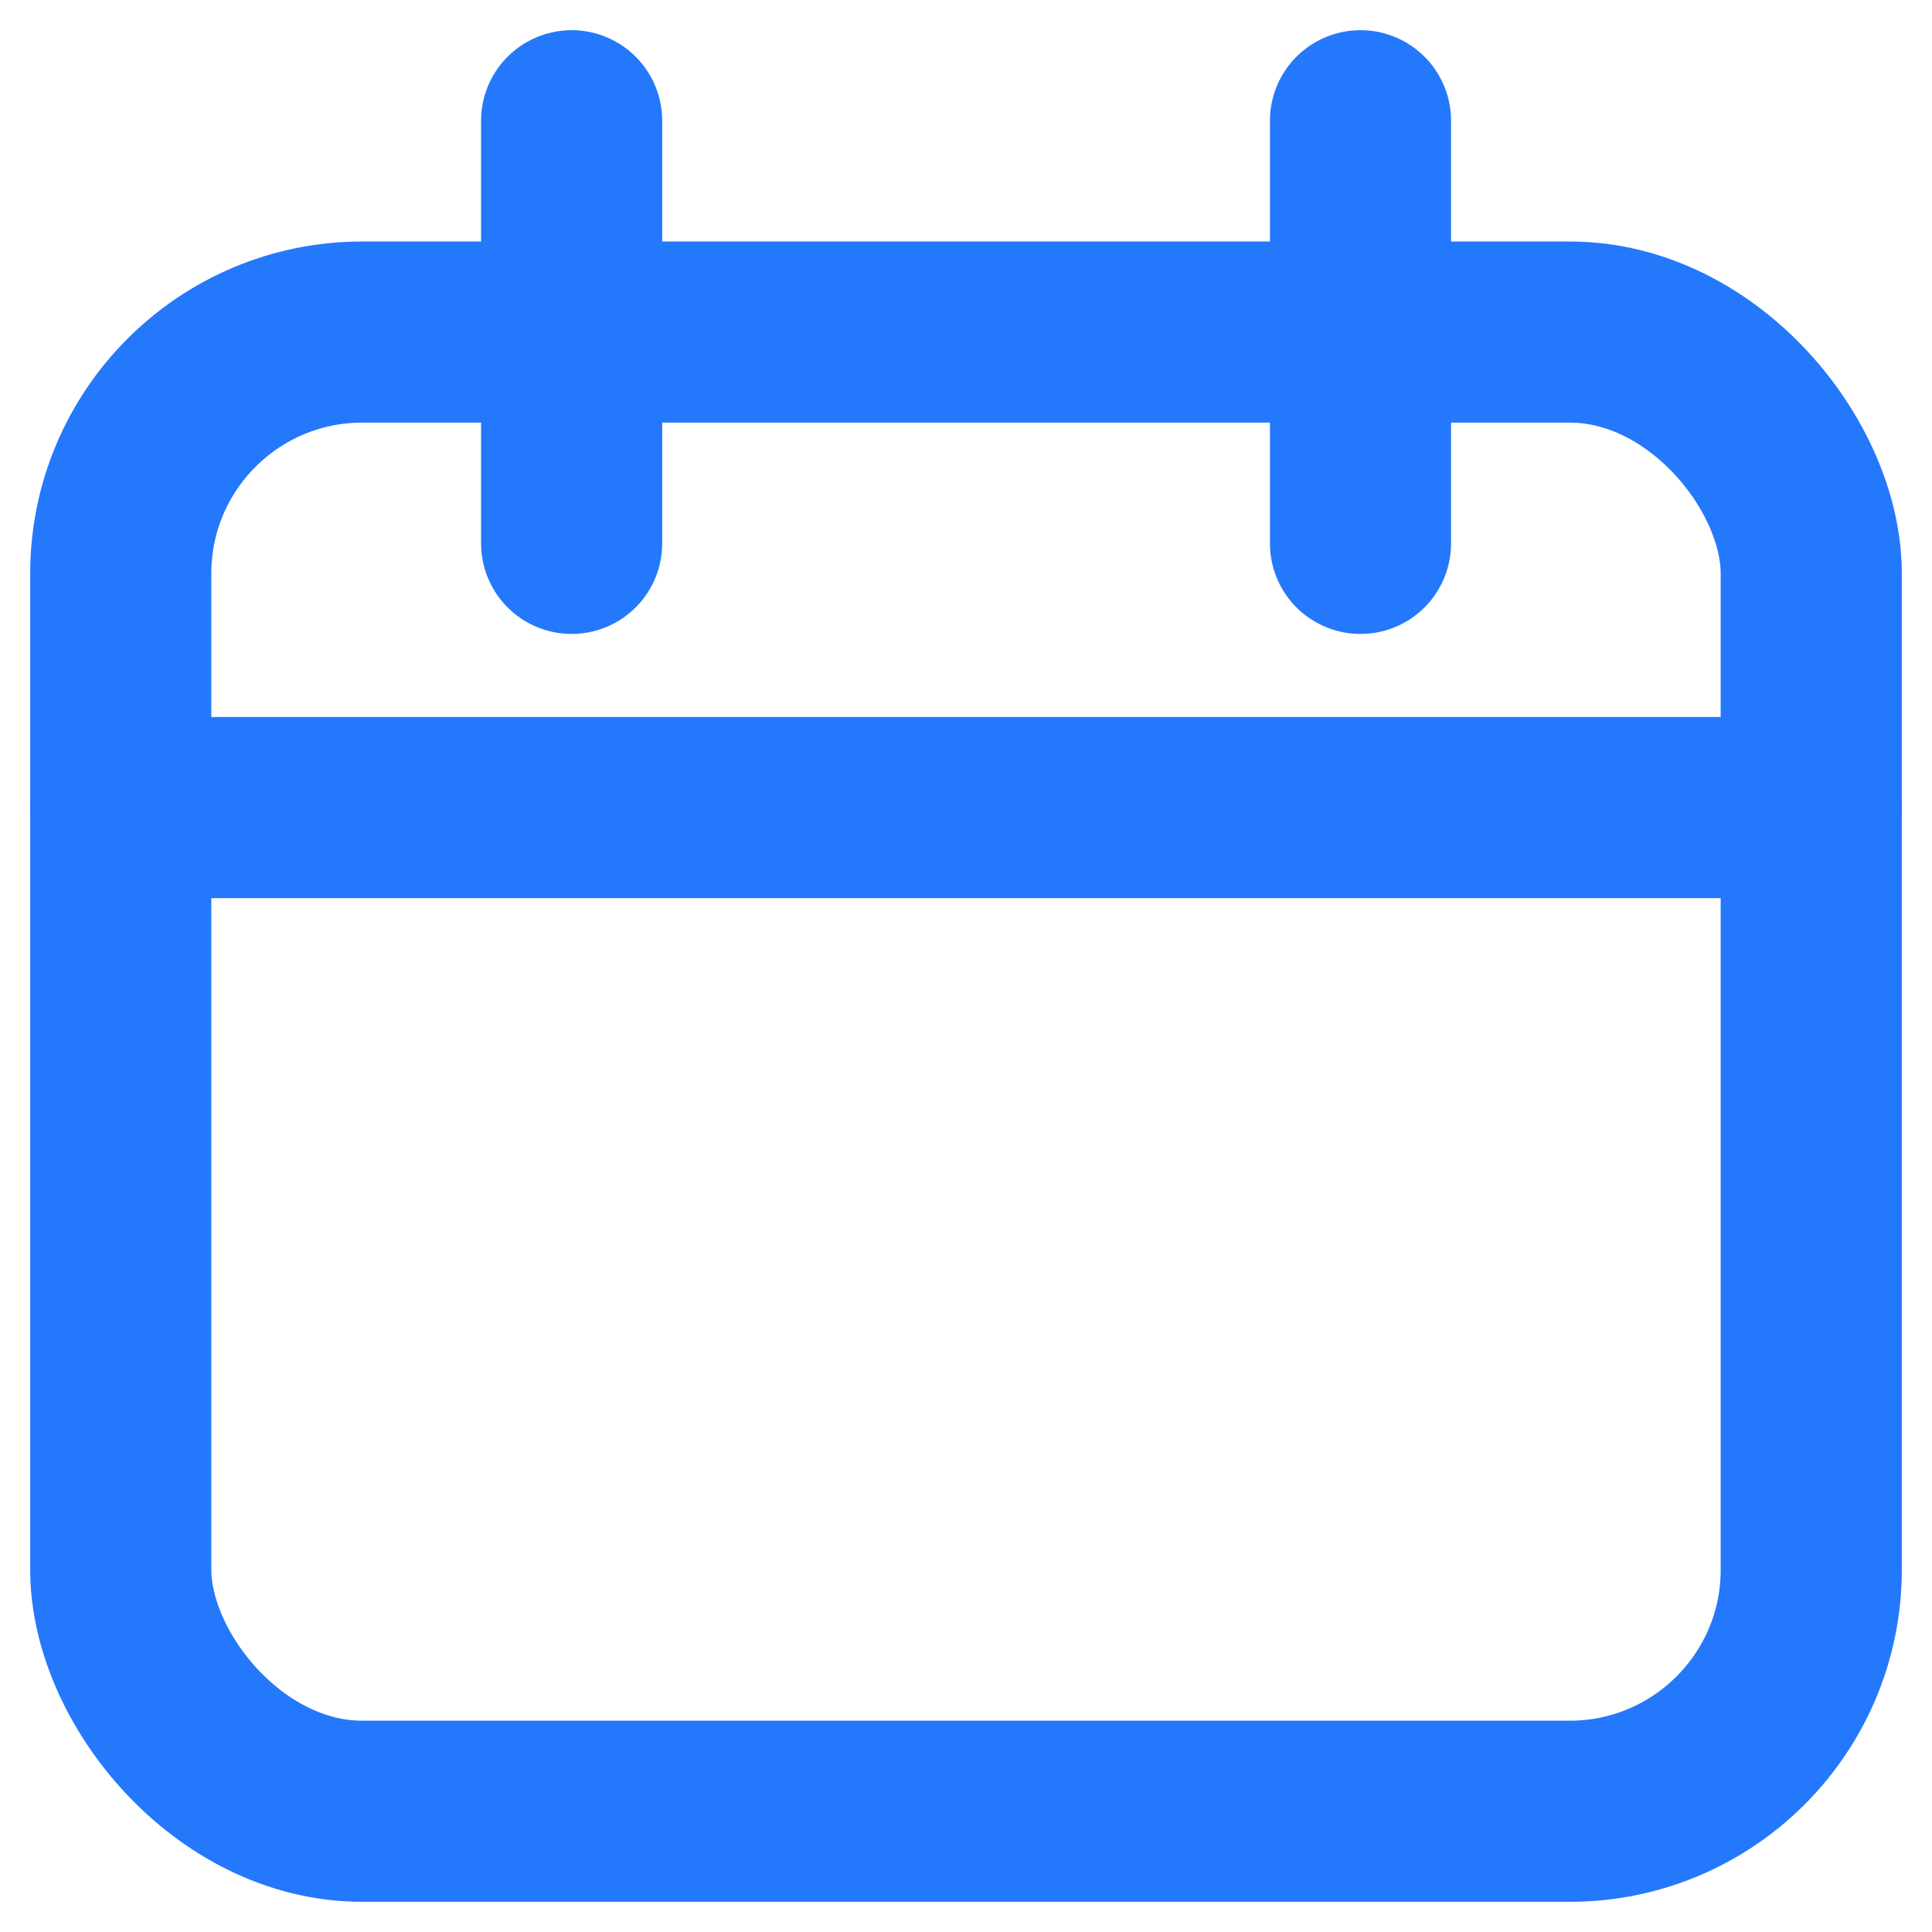<svg width="16" height="16" viewBox="0 0 16 16" fill="none" xmlns="http://www.w3.org/2000/svg">
<rect x="1" y="2.75" width="14" height="12.25" rx="2" stroke="#2478FC" stroke-width="1.5" stroke-linecap="round" stroke-linejoin="round"/>
<path d="M1 6.688H15" stroke="#2478FC" stroke-width="1.5" stroke-linecap="round" stroke-linejoin="round"/>
<path d="M4.734 4.5V1" stroke="#2478FC" stroke-width="1.5" stroke-linecap="round" stroke-linejoin="round"/>
<path d="M11.267 4.5V1" stroke="#2478FC" stroke-width="1.5" stroke-linecap="round" stroke-linejoin="round"/>
</svg>
